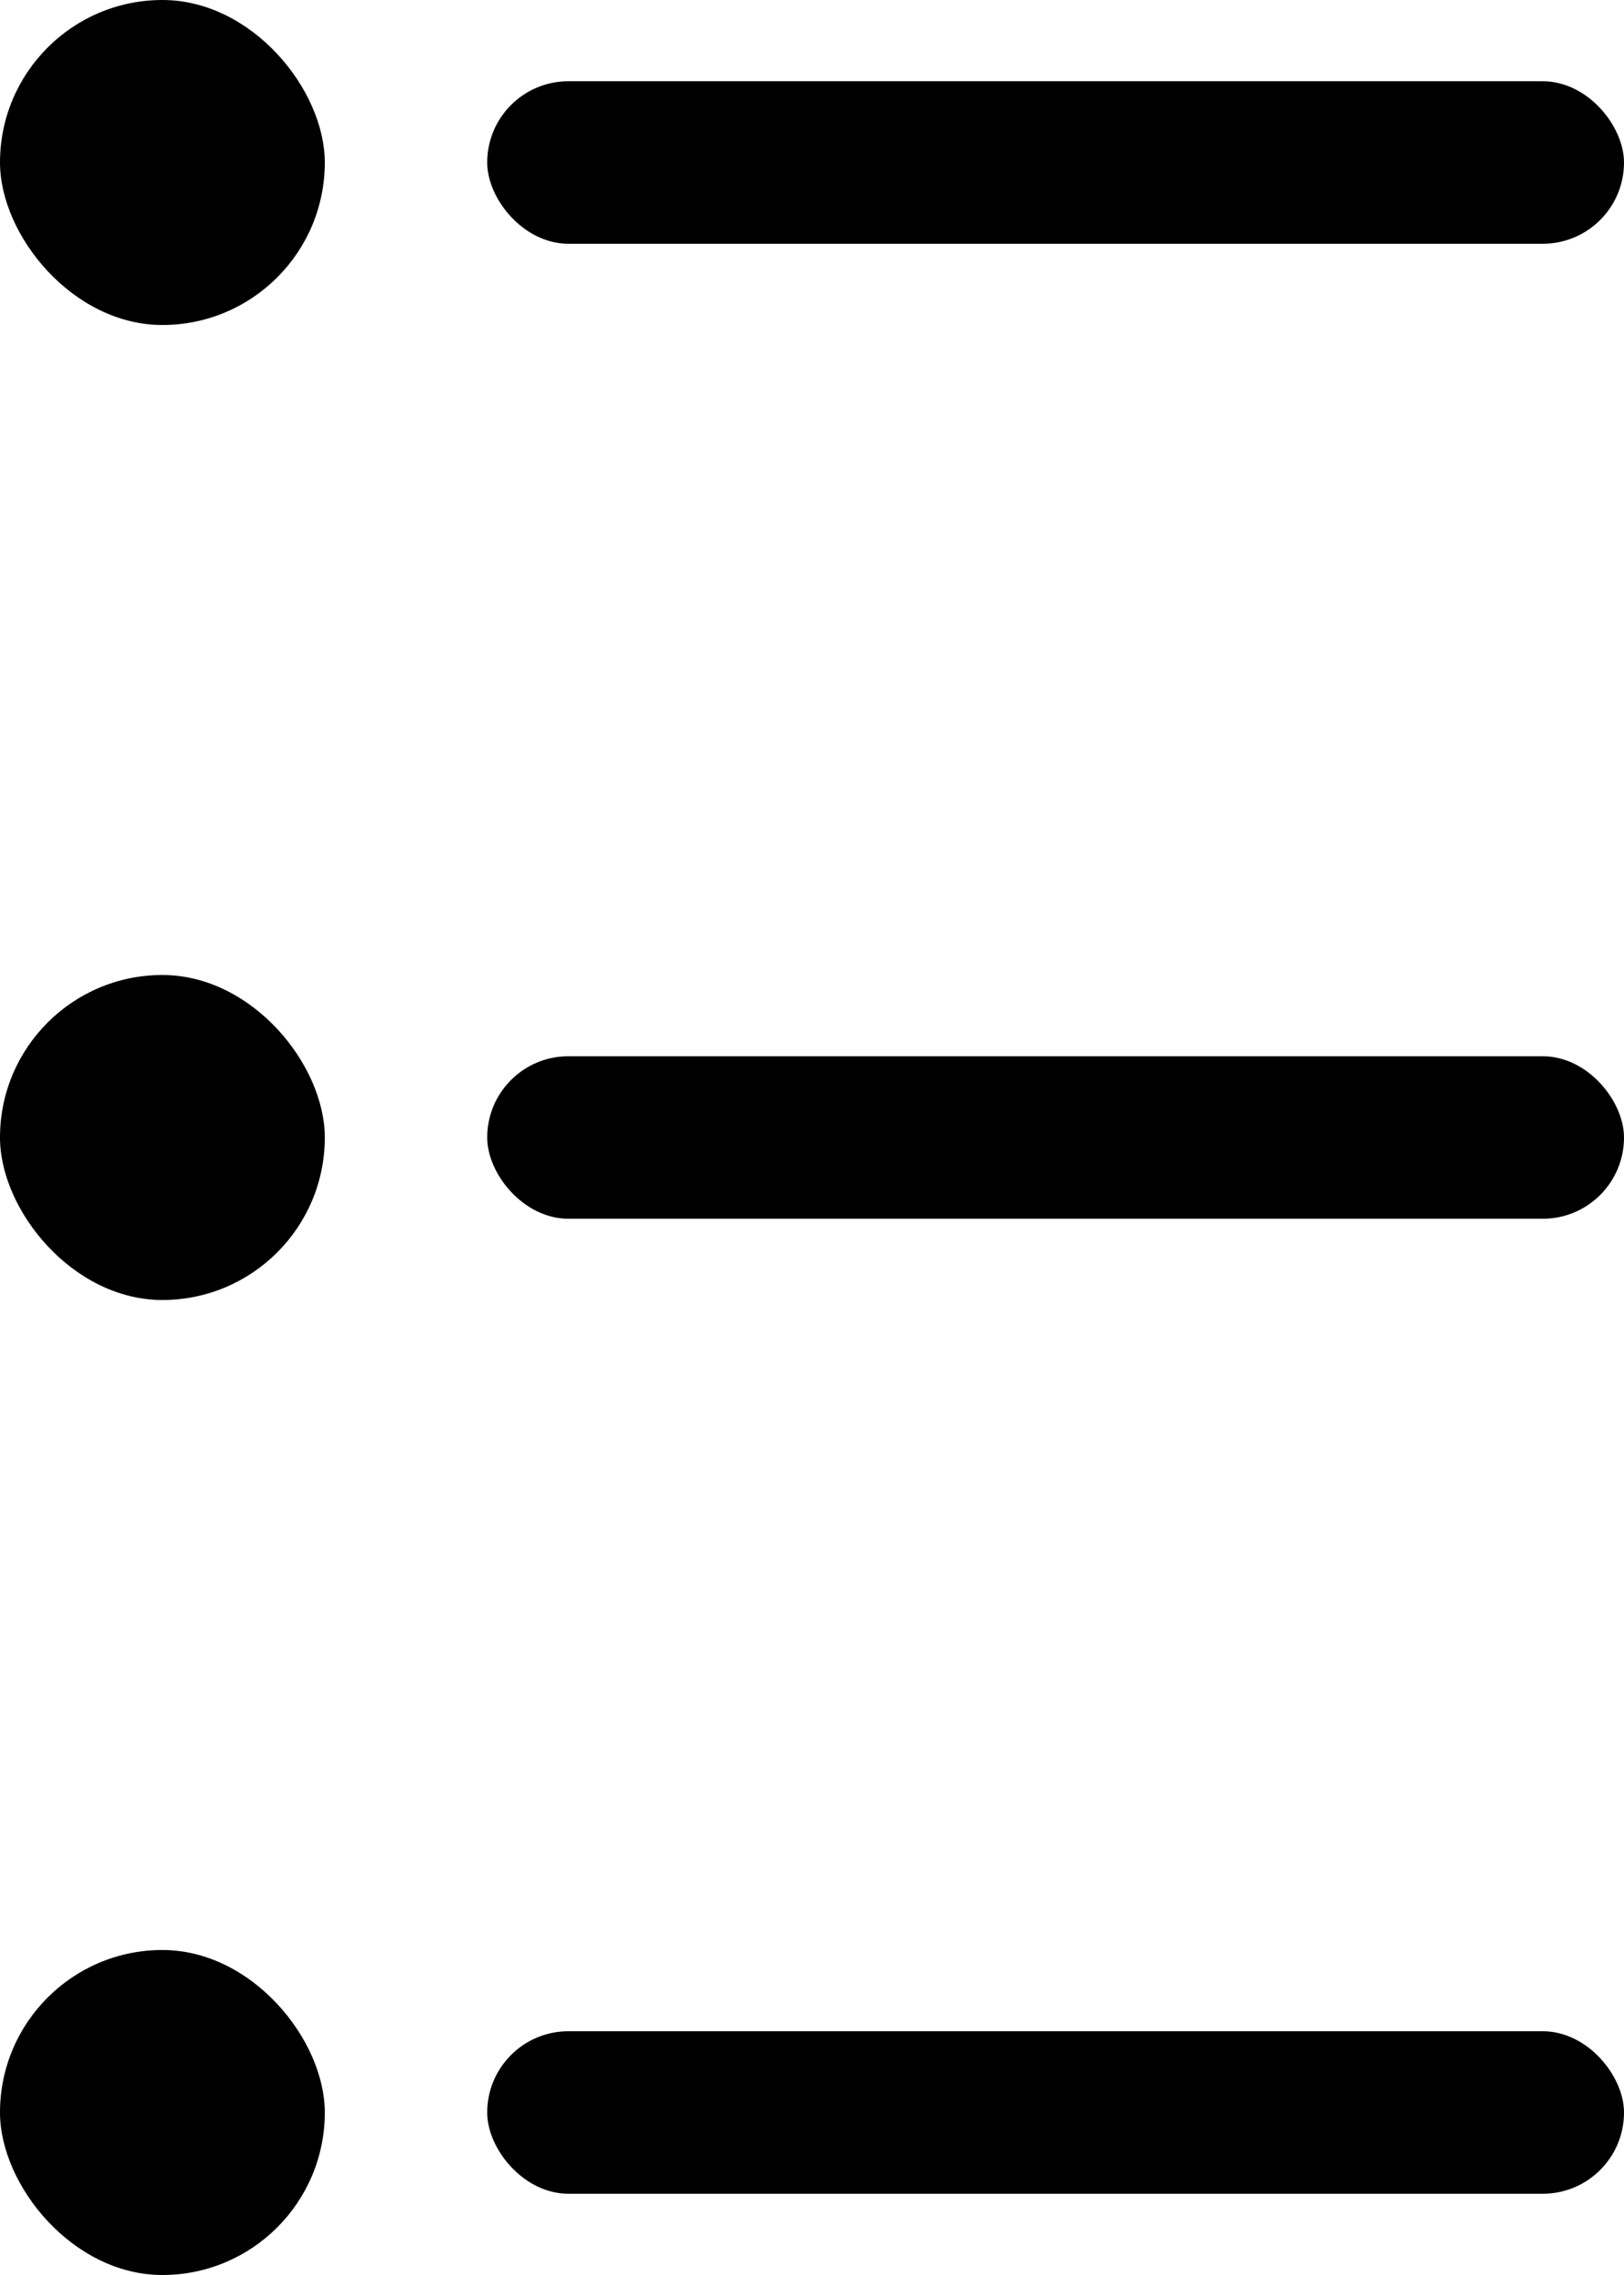 <svg xmlns="http://www.w3.org/2000/svg" viewBox="0 0 20 28"><g id="レイヤー_2" data-name="レイヤー 2"><g id="レイヤー_1-2" data-name="レイヤー 1"><rect x="6" y="13" width="14" height="2" rx="1"/><rect x="6" y="1" width="14" height="2" rx="1"/><rect width="4" height="4" rx="2"/><rect y="12" width="4" height="4" rx="2"/><rect y="24" width="4" height="4" rx="2"/><rect x="6" y="25" width="14" height="2" rx="1"/></g></g></svg>